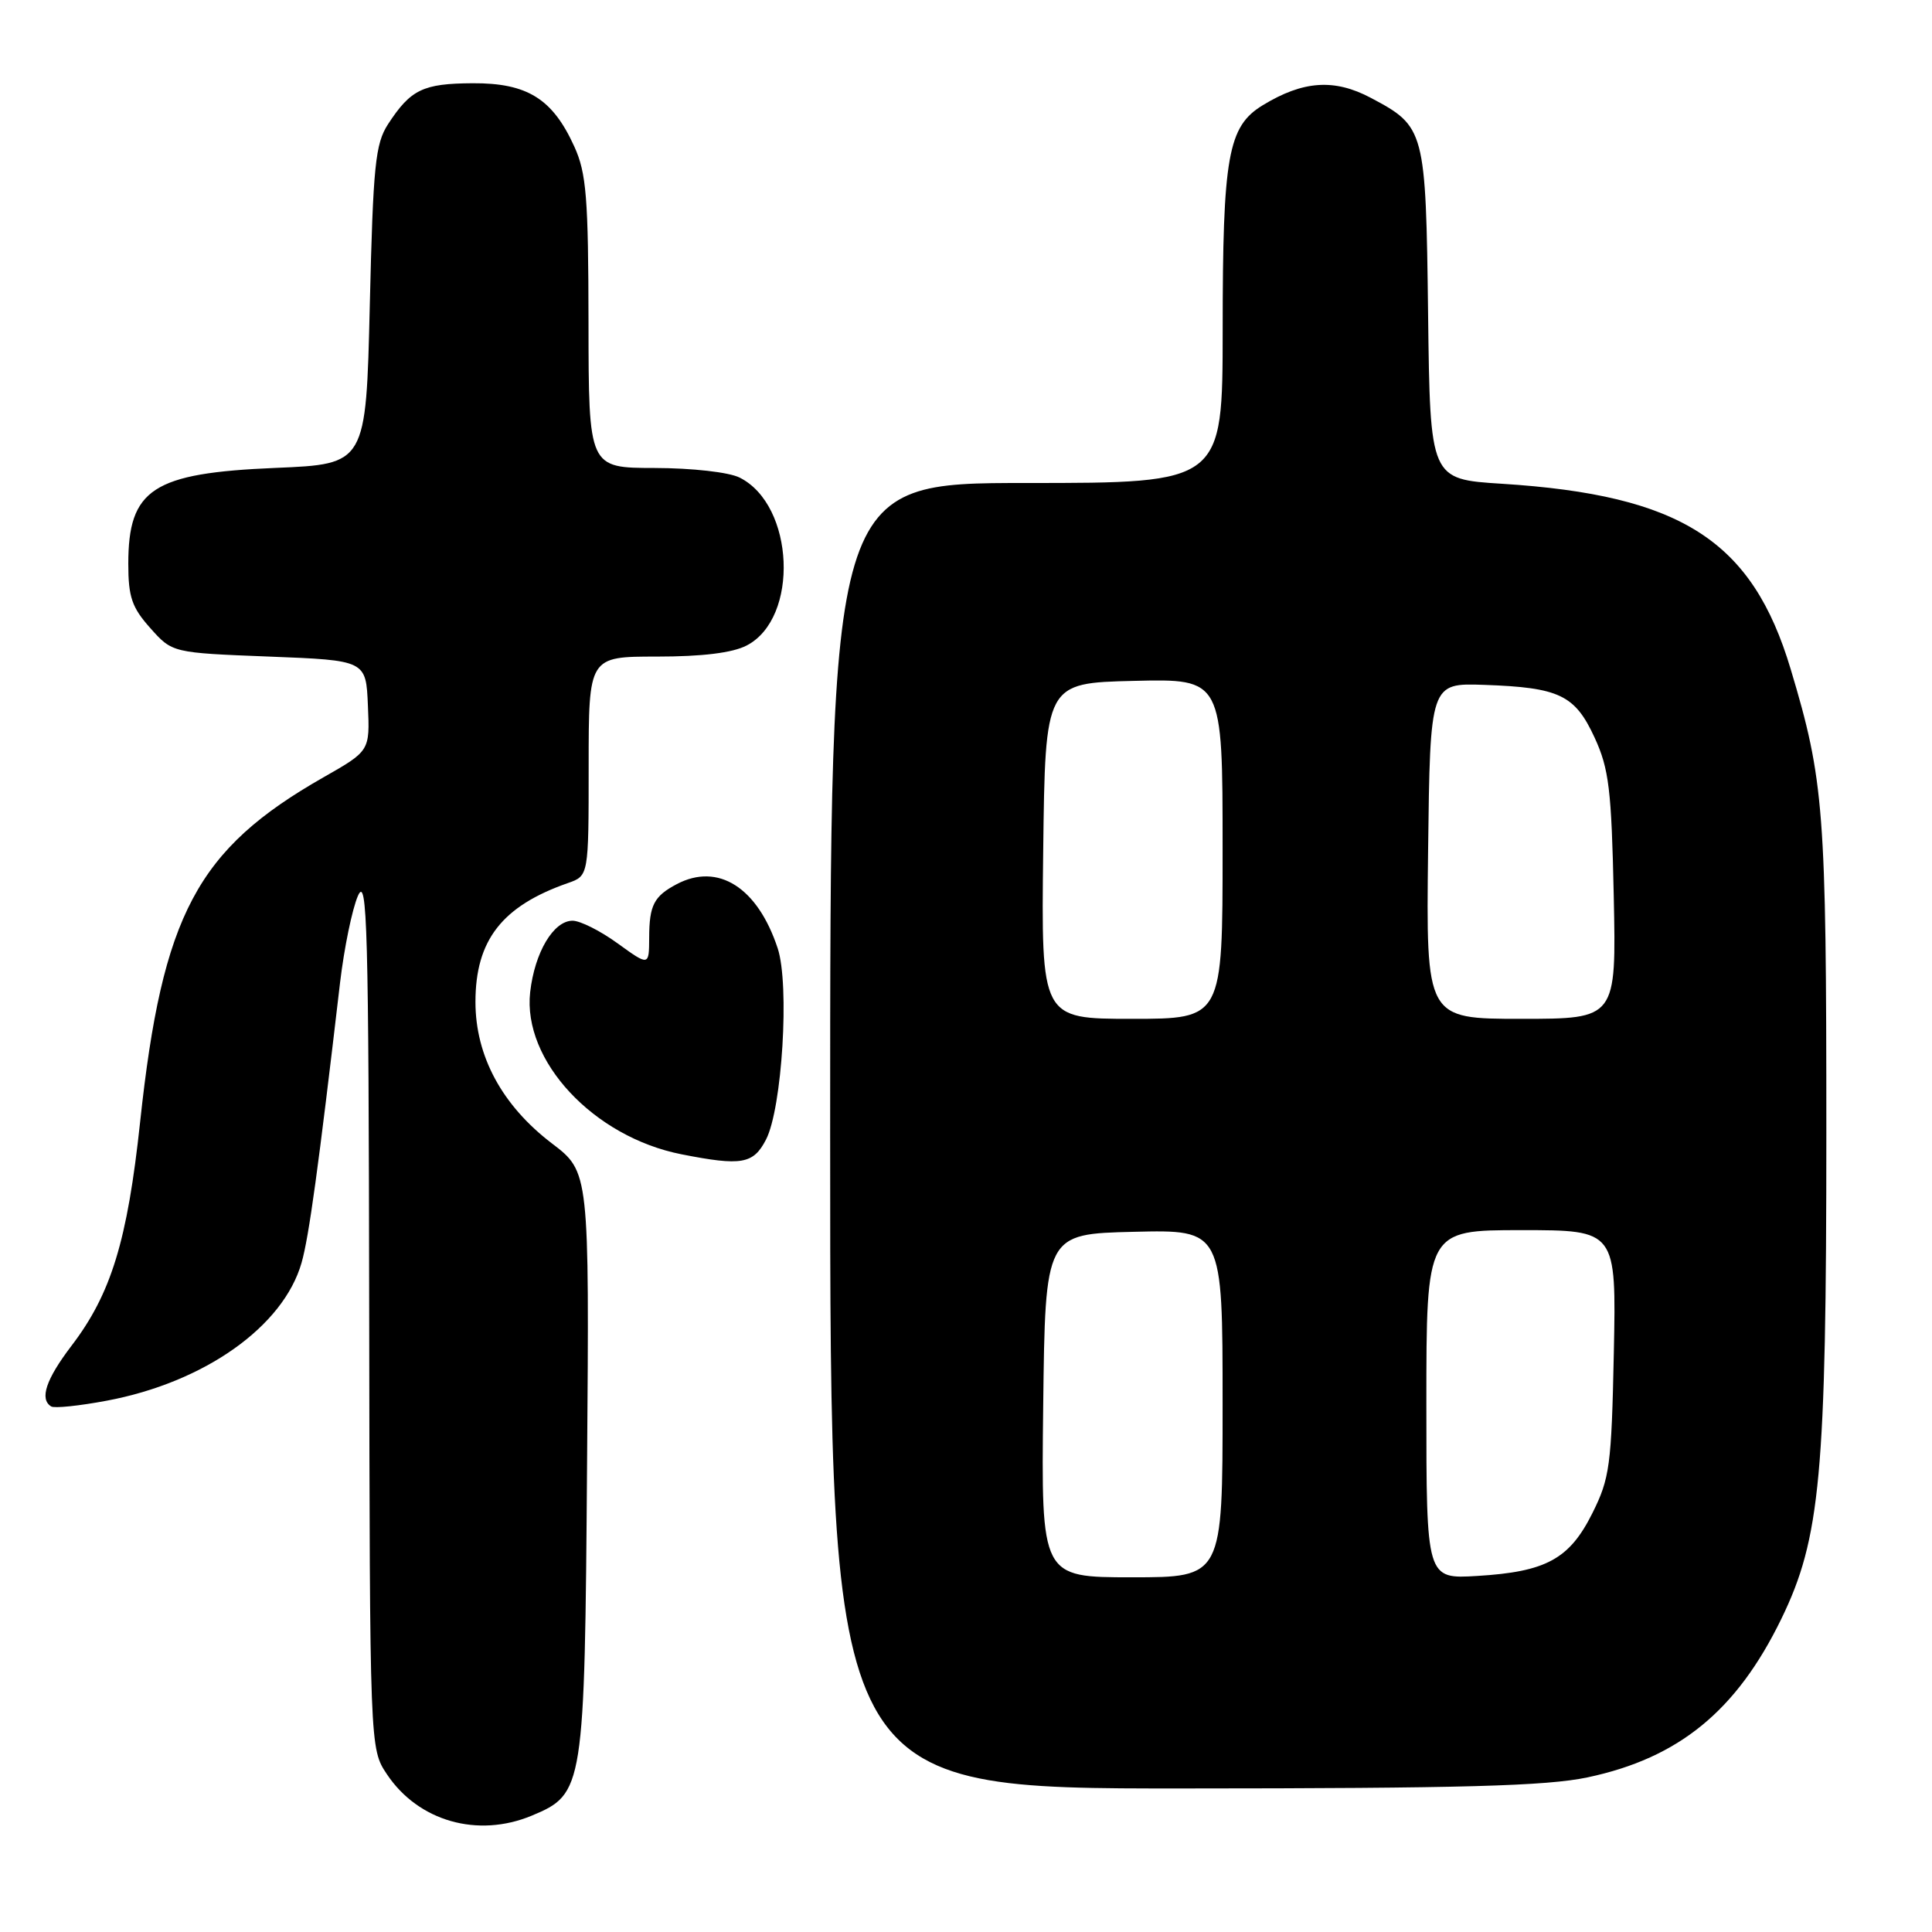 <?xml version="1.0" encoding="UTF-8" standalone="no"?>
<!DOCTYPE svg PUBLIC "-//W3C//DTD SVG 1.1//EN" "http://www.w3.org/Graphics/SVG/1.1/DTD/svg11.dtd" >
<svg xmlns="http://www.w3.org/2000/svg" xmlns:xlink="http://www.w3.org/1999/xlink" version="1.1" viewBox="0 0 256 256">
 <g >
 <path fill="currentColor"
d=" M 70.47 240.58 C 77.37 237.69 77.47 237.08 77.79 193.89 C 78.09 155.28 78.09 155.28 73.12 151.50 C 66.53 146.47 63.00 139.94 63.00 132.76 C 63.00 124.58 66.52 120.06 75.25 117.01 C 78.00 116.05 78.00 116.05 78.00 101.52 C 78.00 87.00 78.00 87.00 87.05 87.00 C 93.05 87.00 97.06 86.51 98.94 85.53 C 105.93 81.91 105.30 66.93 98.00 63.28 C 96.58 62.57 91.72 62.02 86.75 62.01 C 78.00 62.00 78.00 62.00 77.98 42.75 C 77.96 26.18 77.70 22.93 76.10 19.42 C 73.22 13.08 69.87 10.99 62.62 11.03 C 56.05 11.07 54.42 11.85 51.42 16.45 C 49.73 19.06 49.44 21.89 49.00 40.45 C 48.50 61.50 48.50 61.50 36.50 62.00 C 20.24 62.68 17.00 64.79 17.00 74.71 C 17.00 79.11 17.48 80.50 19.92 83.23 C 22.83 86.50 22.83 86.50 35.67 87.00 C 48.50 87.50 48.50 87.50 48.75 93.50 C 49.01 99.50 49.01 99.50 42.86 103.00 C 26.10 112.55 21.52 121.16 18.57 148.64 C 16.88 164.43 14.72 171.46 9.46 178.34 C 6.09 182.77 5.21 185.39 6.78 186.36 C 7.20 186.63 10.52 186.28 14.14 185.60 C 27.10 183.17 37.55 175.77 39.96 167.32 C 40.94 163.87 42.18 154.84 45.06 130.20 C 45.60 125.64 46.66 120.47 47.43 118.70 C 48.66 115.91 48.85 122.85 48.92 173.60 C 49.00 231.70 49.00 231.70 51.27 235.10 C 55.43 241.33 63.30 243.57 70.47 240.58 Z  M 210.36 235.51 C 222.46 232.95 230.11 226.69 236.04 214.50 C 241.22 203.85 242.00 195.42 242.00 150.05 C 242.00 107.36 241.70 103.41 237.27 88.65 C 232.17 71.62 222.79 65.60 199.00 64.10 C 189.50 63.50 189.50 63.50 189.23 41.68 C 188.93 17.15 188.83 16.78 181.65 12.97 C 176.81 10.40 172.67 10.68 167.31 13.95 C 162.71 16.76 162.01 20.66 162.01 43.75 C 162.00 64.00 162.00 64.00 136.00 64.00 C 110.00 64.00 110.00 64.00 110.00 150.50 C 110.00 237.00 110.00 237.00 156.75 236.98 C 193.79 236.97 204.93 236.66 210.36 235.51 Z  M 101.50 151.00 C 103.64 146.86 104.64 130.48 103.05 125.66 C 100.39 117.59 95.16 114.27 89.68 117.15 C 86.65 118.75 86.03 119.94 86.02 124.26 C 86.00 128.01 86.00 128.01 81.85 125.01 C 79.57 123.35 76.88 122.00 75.87 122.00 C 73.34 122.00 70.85 126.19 70.25 131.46 C 69.23 140.55 78.65 150.65 90.30 152.95 C 98.27 154.52 99.82 154.25 101.50 151.00 Z  M 138.23 186.25 C 138.50 163.50 138.50 163.50 150.25 163.22 C 162.00 162.94 162.00 162.94 162.00 185.97 C 162.00 209.00 162.00 209.00 149.98 209.00 C 137.96 209.00 137.96 209.00 138.23 186.25 Z  M 189.00 186.11 C 189.00 163.00 189.00 163.00 201.59 163.00 C 214.17 163.00 214.17 163.00 213.84 179.25 C 213.53 194.22 213.30 195.89 211.00 200.50 C 207.96 206.59 204.87 208.27 195.75 208.82 C 189.00 209.23 189.00 209.23 189.00 186.11 Z  M 138.23 112.75 C 138.50 90.50 138.50 90.50 150.25 90.22 C 162.00 89.94 162.00 89.94 162.00 112.47 C 162.00 135.00 162.00 135.00 149.98 135.00 C 137.96 135.00 137.96 135.00 138.23 112.75 Z  M 189.23 112.75 C 189.50 90.50 189.50 90.50 196.68 90.75 C 206.63 91.10 208.69 92.08 211.30 97.75 C 213.20 101.88 213.53 104.61 213.83 118.75 C 214.17 135.00 214.17 135.00 201.57 135.00 C 188.96 135.00 188.96 135.00 189.23 112.75 Z "/>
</g>
</svg>